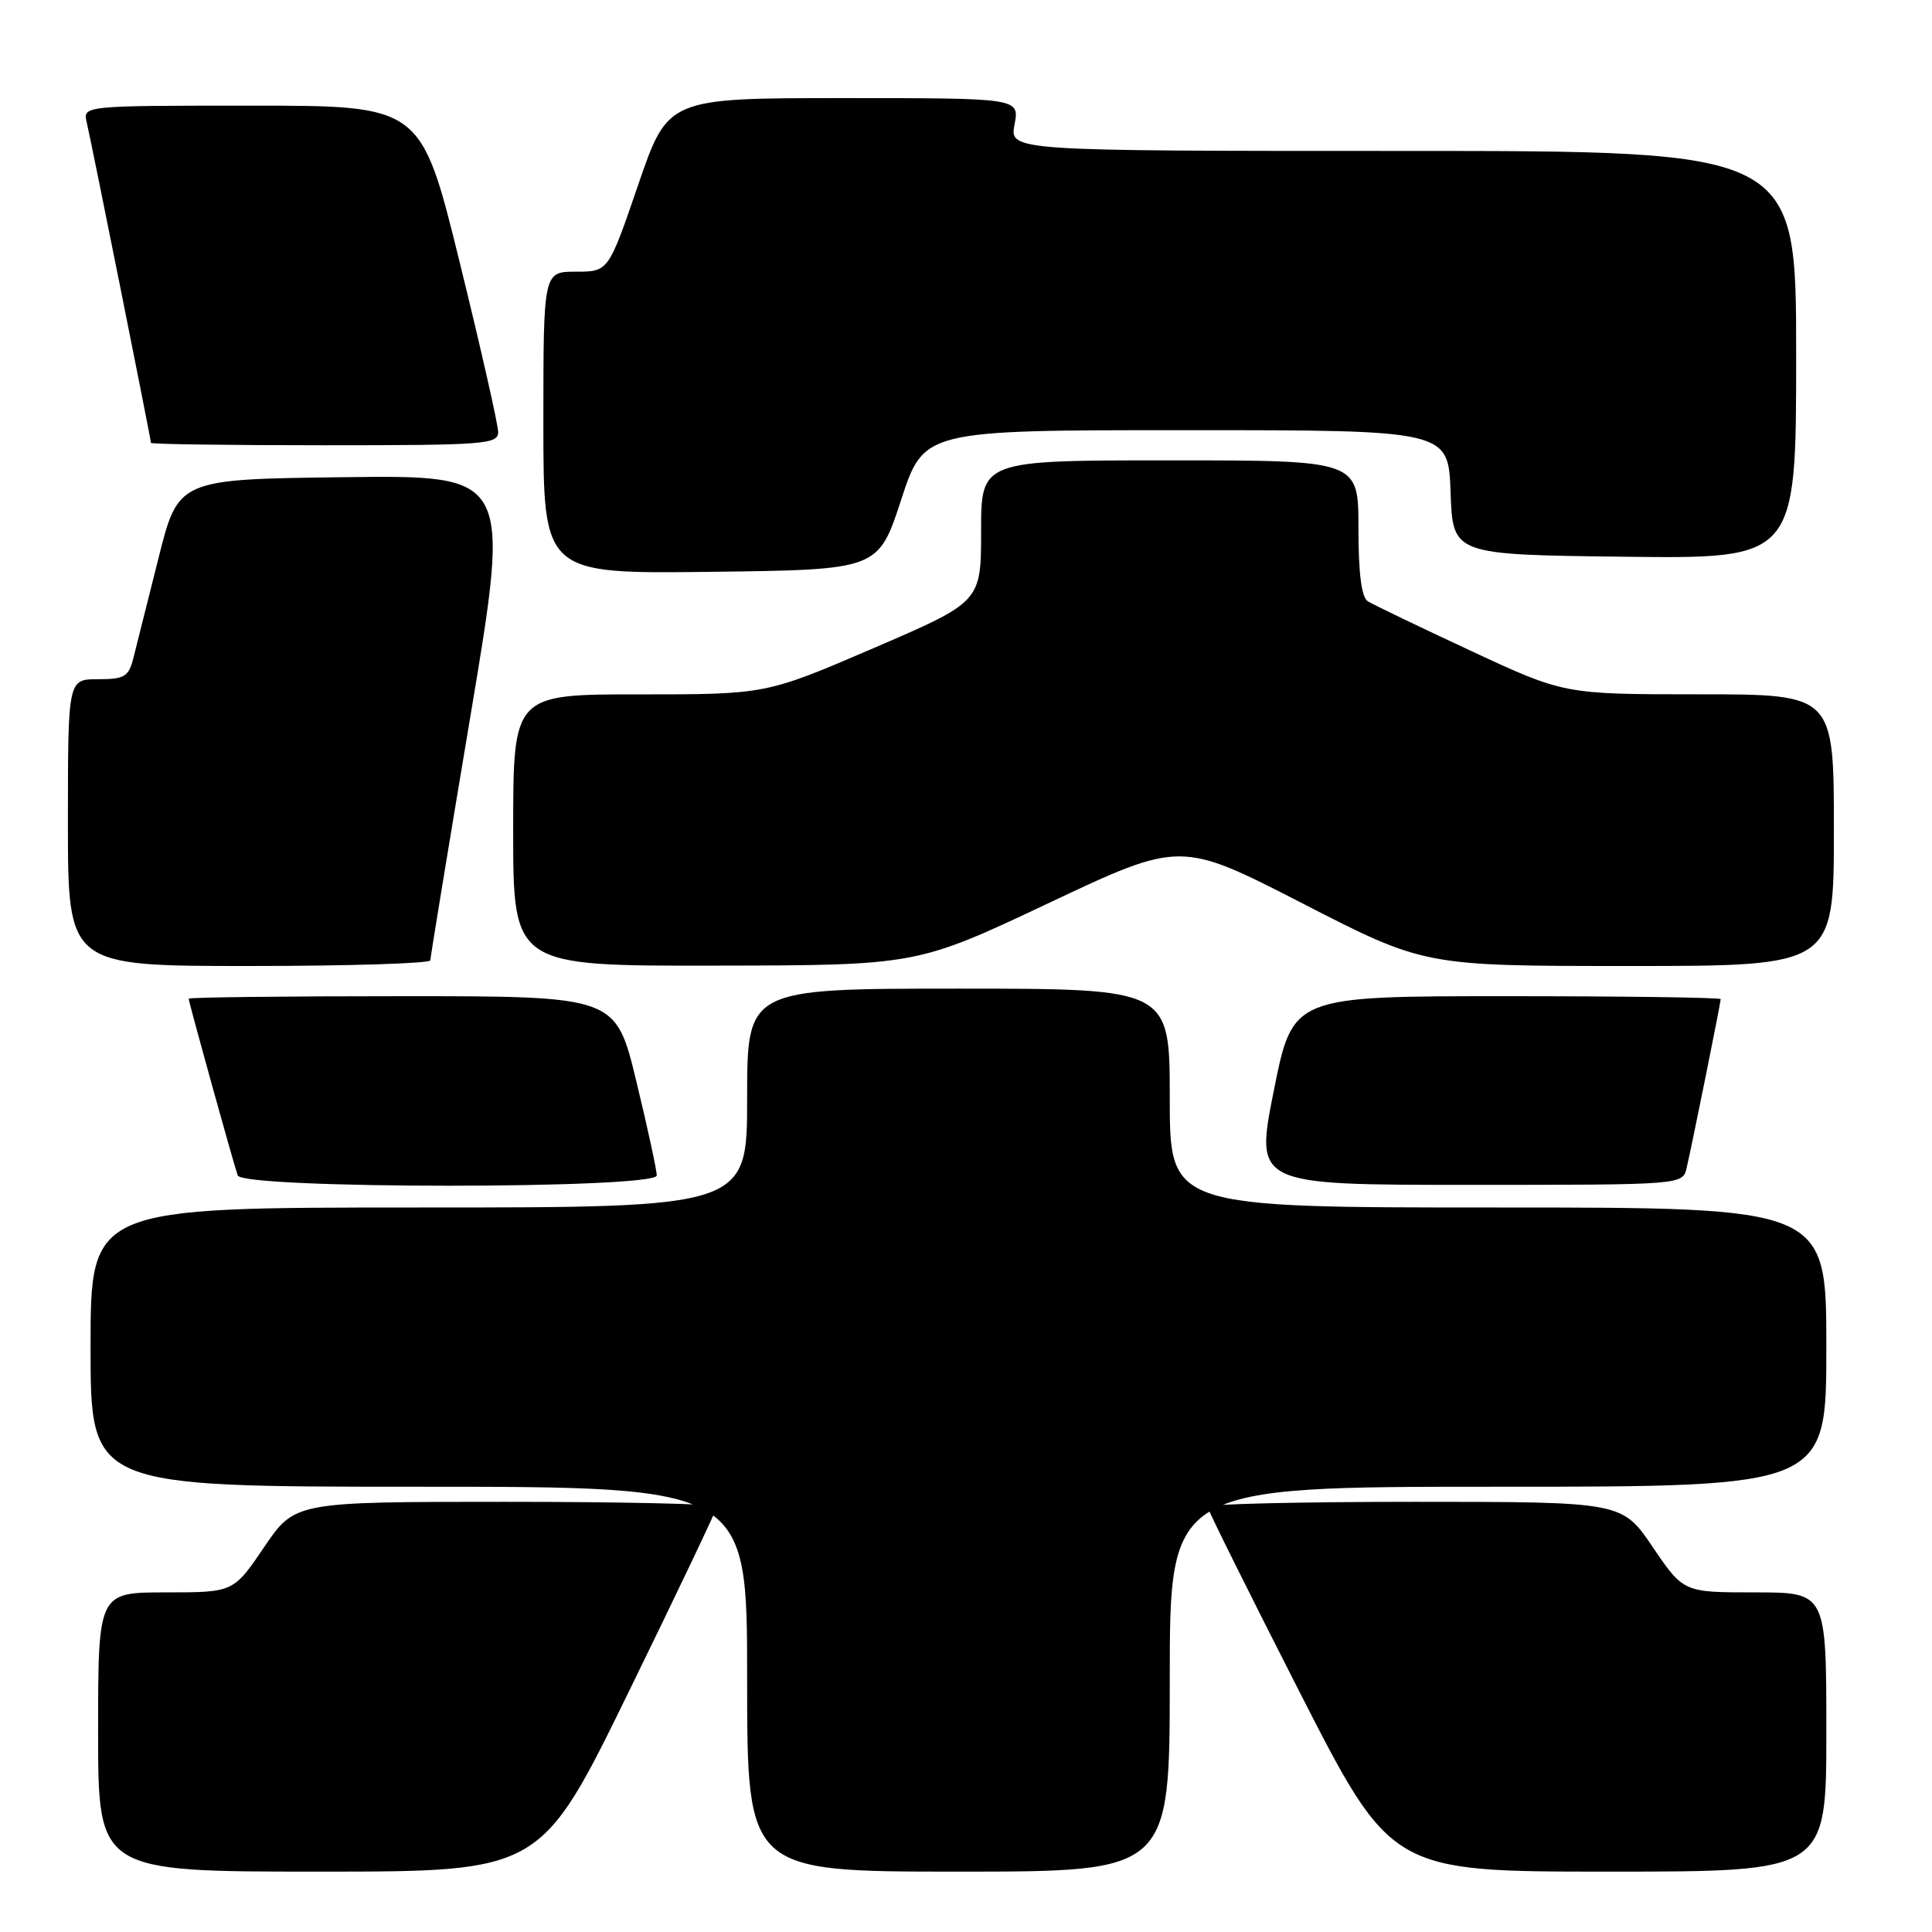 <?xml version="1.0" encoding="UTF-8" standalone="no"?>
<!DOCTYPE svg PUBLIC "-//W3C//DTD SVG 1.1//EN" "http://www.w3.org/Graphics/SVG/1.1/DTD/svg11.dtd" >
<svg xmlns="http://www.w3.org/2000/svg" xmlns:xlink="http://www.w3.org/1999/xlink" version="1.1" viewBox="0 0 256 256">
 <g >
 <path fill="currentColor"
d=" M 83.33 224.13 C 89.75 211.00 95.00 199.97 95.00 199.63 C 95.00 199.28 82.42 199.00 67.04 199.00 C 39.07 199.00 39.07 199.00 35.00 205.00 C 30.93 211.00 30.93 211.00 21.96 211.00 C 13.00 211.00 13.00 211.00 13.00 229.50 C 13.00 248.00 13.00 248.00 42.33 248.00 C 71.67 248.00 71.67 248.00 83.33 224.13 Z  M 155.00 222.50 C 155.00 197.00 155.00 197.00 198.50 197.00 C 242.00 197.00 242.00 197.00 242.00 178.50 C 242.00 160.00 242.00 160.00 198.50 160.00 C 155.00 160.00 155.00 160.00 155.00 145.50 C 155.00 131.00 155.00 131.00 127.00 131.00 C 99.00 131.00 99.00 131.00 99.00 145.50 C 99.00 160.00 99.00 160.00 55.50 160.00 C 12.00 160.00 12.00 160.00 12.00 178.50 C 12.00 197.00 12.00 197.00 55.50 197.00 C 99.00 197.00 99.00 197.00 99.00 222.50 C 99.00 248.00 99.00 248.00 127.00 248.00 C 155.00 248.00 155.00 248.00 155.00 222.50 Z  M 242.00 229.50 C 242.00 211.00 242.00 211.00 232.54 211.00 C 223.07 211.00 223.07 211.00 219.00 205.00 C 214.93 199.00 214.93 199.00 187.46 199.00 C 172.36 199.00 160.00 199.29 160.00 199.64 C 160.00 199.99 165.48 211.01 172.17 224.14 C 184.35 248.00 184.35 248.00 213.17 248.00 C 242.00 248.00 242.00 248.00 242.00 229.50 Z  M 87.02 155.75 C 87.03 155.06 85.81 149.44 84.31 143.25 C 81.59 132.00 81.59 132.00 53.29 132.00 C 37.73 132.00 25.00 132.15 25.00 132.33 C 25.00 132.76 30.93 154.14 31.50 155.75 C 32.14 157.57 86.99 157.57 87.02 155.75 Z  M 223.49 154.75 C 224.20 151.71 228.00 132.88 228.00 132.39 C 228.00 132.18 215.24 132.00 199.64 132.00 C 171.29 132.00 171.29 132.00 168.79 144.50 C 166.29 157.00 166.29 157.00 194.63 157.00 C 222.96 157.00 222.96 157.00 223.49 154.75 Z  M 57.02 127.25 C 57.03 126.84 59.43 112.20 62.36 94.73 C 67.68 62.96 67.68 62.96 45.65 63.23 C 23.62 63.50 23.62 63.50 20.99 74.00 C 19.54 79.78 18.04 85.74 17.66 87.25 C 17.04 89.67 16.49 90.00 12.98 90.00 C 9.00 90.00 9.00 90.00 9.00 109.00 C 9.00 128.00 9.00 128.00 33.00 128.00 C 46.20 128.00 57.01 127.66 57.02 127.25 Z  M 138.96 119.66 C 156.43 111.41 156.43 111.41 172.58 119.70 C 188.73 128.00 188.73 128.00 215.87 128.00 C 243.00 128.00 243.00 128.00 243.00 110.00 C 243.00 92.00 243.00 92.00 225.13 92.00 C 207.26 92.00 207.26 92.00 194.88 86.23 C 188.07 83.06 181.94 80.11 181.25 79.68 C 180.40 79.14 180.00 76.00 180.00 69.94 C 180.00 61.00 180.00 61.00 155.00 61.00 C 130.00 61.00 130.00 61.00 130.00 70.38 C 130.00 79.75 130.00 79.75 115.75 85.88 C 101.50 92.01 101.50 92.01 84.75 92.01 C 68.00 92.00 68.00 92.00 68.00 110.00 C 68.00 128.00 68.00 128.00 94.75 127.95 C 121.50 127.91 121.50 127.91 138.96 119.66 Z  M 119.40 66.25 C 122.42 57.00 122.42 57.00 157.17 57.00 C 191.92 57.00 191.92 57.00 192.21 65.25 C 192.50 73.50 192.50 73.50 215.25 73.77 C 238.00 74.04 238.00 74.04 238.00 47.02 C 238.00 20.00 238.00 20.00 185.89 20.00 C 133.78 20.00 133.78 20.00 134.43 16.50 C 135.09 13.00 135.09 13.00 111.80 13.00 C 88.50 13.00 88.50 13.00 84.56 24.50 C 80.62 36.00 80.62 36.00 76.31 36.00 C 72.00 36.00 72.00 36.00 72.00 56.02 C 72.00 76.04 72.00 76.04 94.19 75.77 C 116.37 75.50 116.37 75.50 119.40 66.25 Z  M 66.01 57.25 C 66.01 56.29 63.72 46.16 60.91 34.75 C 55.80 14.00 55.80 14.00 33.38 14.00 C 10.96 14.00 10.96 14.00 11.50 16.25 C 12.11 18.85 20.00 58.20 20.00 58.68 C 20.00 58.86 30.35 59.00 43.00 59.00 C 64.24 59.00 66.00 58.87 66.01 57.25 Z "/>
</g>
</svg>